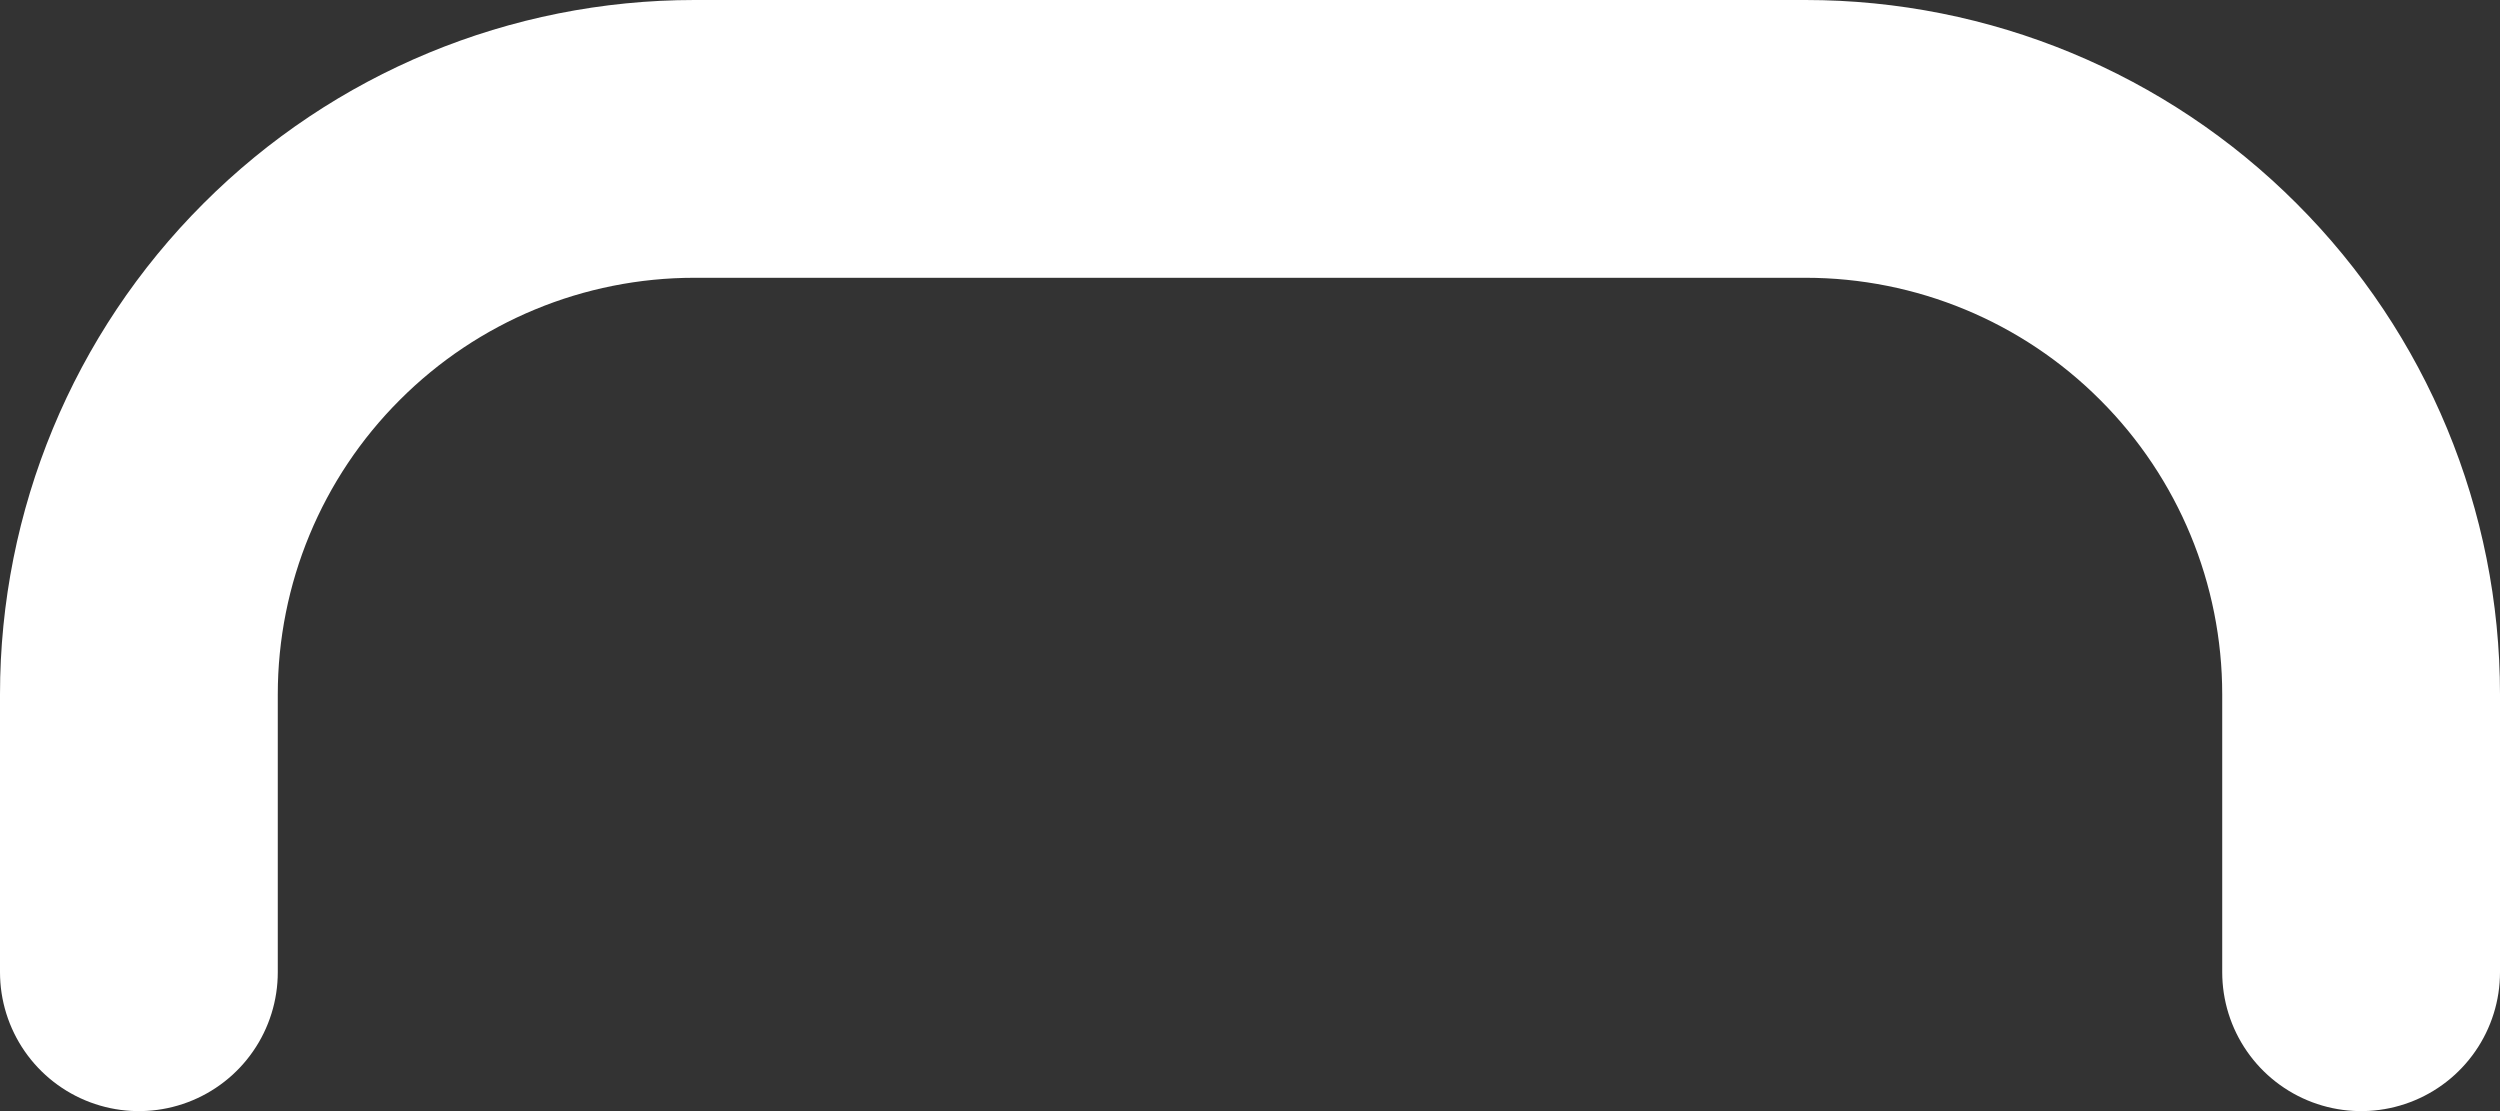 <svg width="18" height="8" viewBox="0 0 18 8" fill="none" xmlns="http://www.w3.org/2000/svg">
<rect x="0" y="0" width="18" height="8" fill="#333333" stroke="none"/>
<path d="M17 7V5C17 3.939 16.579 2.922 15.828 2.172C15.078 1.421 14.061 1 13 1H5C3.939 1 2.922 1.421 2.172 2.172C1.421 2.922 1 3.939 1 5V7" stroke="white" stroke-width="2" stroke-linecap="round" stroke-linejoin="round"/>
</svg>
